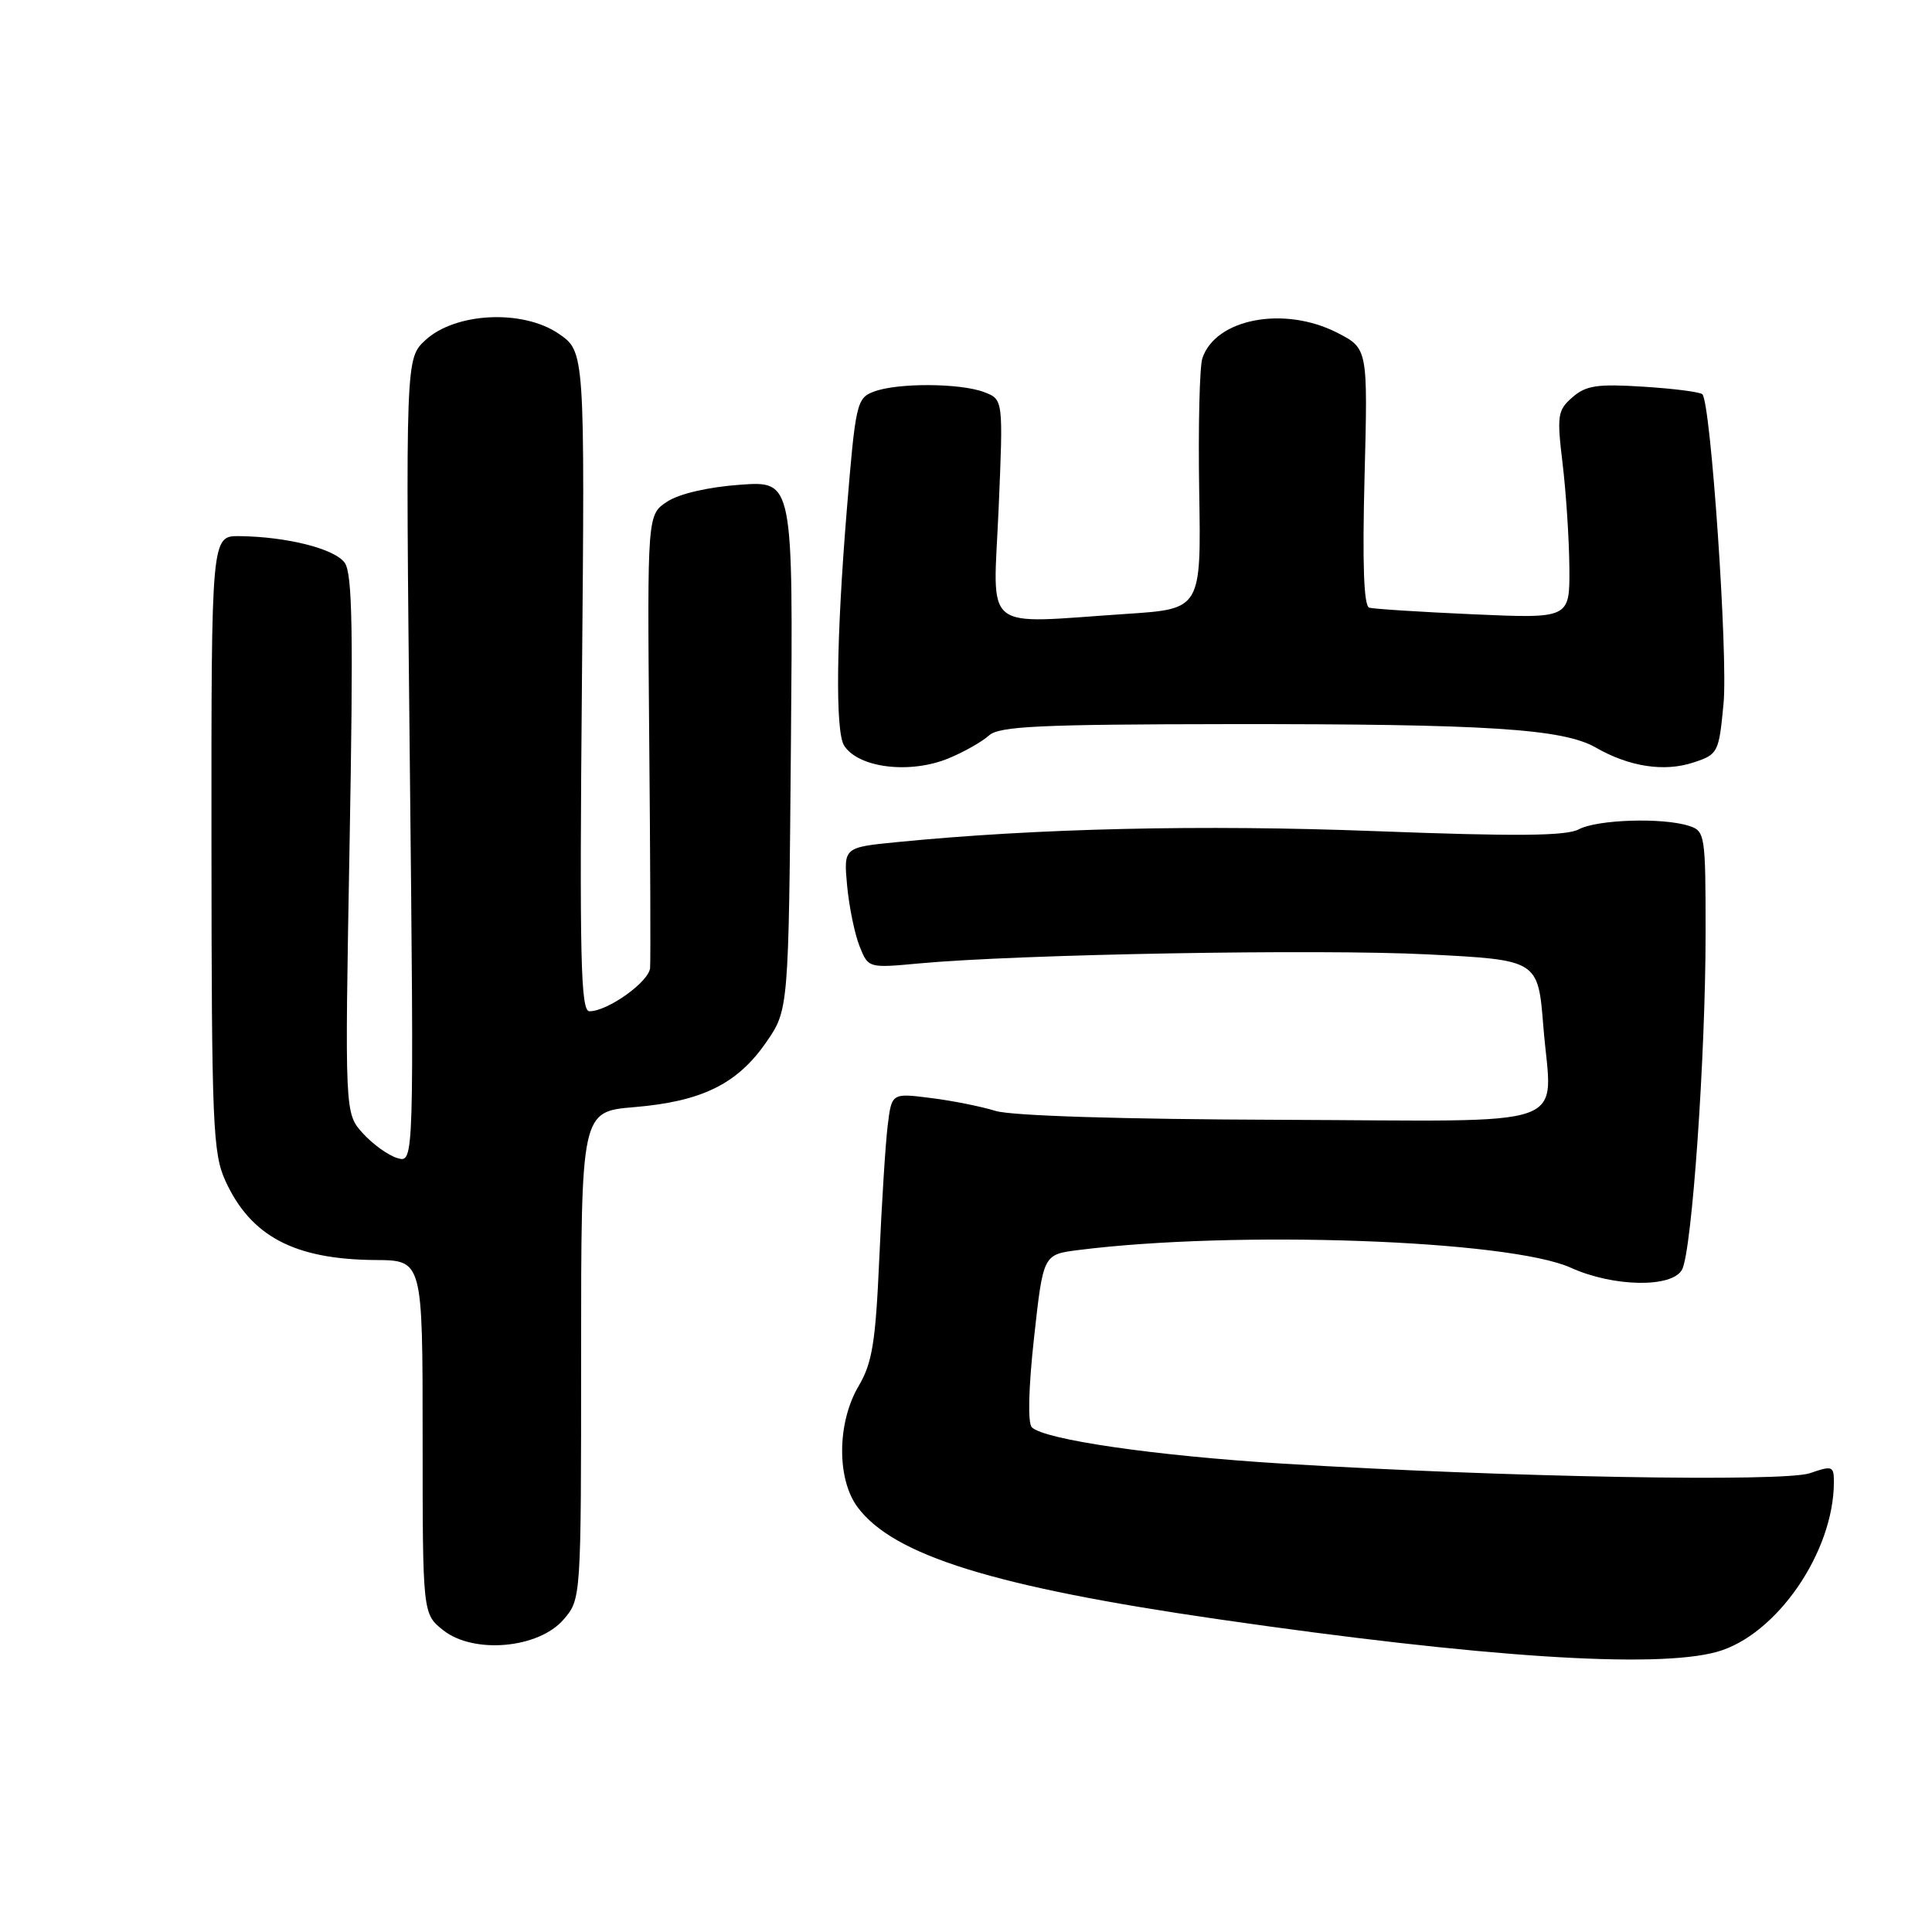 <?xml version="1.0" encoding="UTF-8" standalone="no"?>
<!DOCTYPE svg PUBLIC "-//W3C//DTD SVG 1.1//EN" "http://www.w3.org/Graphics/SVG/1.1/DTD/svg11.dtd" >
<svg xmlns="http://www.w3.org/2000/svg" xmlns:xlink="http://www.w3.org/1999/xlink" version="1.1" viewBox="0 0 256 256">
 <g >
 <path fill="currentColor"
d=" M 227.50 218.88 C 235.40 216.68 243.00 205.65 243.00 196.37 C 243.00 194.26 242.78 194.18 239.84 195.20 C 236.39 196.41 199.36 195.74 170.00 193.94 C 153.14 192.91 138.37 190.77 136.72 189.12 C 136.17 188.57 136.28 183.89 137.02 177.22 C 138.23 166.23 138.23 166.23 142.87 165.64 C 163.77 163.00 200.04 164.30 208.16 167.99 C 213.80 170.54 221.57 170.67 222.88 168.23 C 224.19 165.78 226.00 139.90 226.00 123.63 C 226.00 110.54 225.93 110.11 223.76 109.42 C 220.26 108.31 211.63 108.59 209.20 109.89 C 207.53 110.78 200.91 110.84 182.25 110.13 C 159.31 109.25 137.46 109.75 118.90 111.58 C 111.78 112.28 111.78 112.28 112.25 117.39 C 112.52 120.20 113.26 123.80 113.90 125.39 C 115.05 128.28 115.07 128.28 121.78 127.66 C 134.92 126.44 174.73 125.73 189.15 126.46 C 203.80 127.20 203.80 127.20 204.50 136.00 C 205.60 149.90 209.47 148.52 169.68 148.38 C 148.58 148.31 134.01 147.85 131.91 147.20 C 130.04 146.62 126.17 145.84 123.32 145.49 C 118.15 144.83 118.15 144.83 117.62 149.17 C 117.33 151.55 116.83 159.47 116.51 166.76 C 116.02 177.86 115.58 180.60 113.77 183.66 C 110.91 188.51 110.85 195.99 113.65 199.73 C 118.41 206.11 131.76 210.26 161.38 214.55 C 196.36 219.62 219.39 221.13 227.50 218.88 Z  M 74.67 214.60 C 77.00 211.89 77.00 211.89 77.00 179.59 C 77.00 147.29 77.00 147.29 84.06 146.70 C 92.97 145.95 97.66 143.66 101.48 138.17 C 104.50 133.83 104.50 133.83 104.80 98.78 C 105.10 63.72 105.10 63.72 98.08 64.23 C 93.86 64.53 90.01 65.42 88.42 66.46 C 85.77 68.20 85.77 68.20 86.02 97.35 C 86.17 113.38 86.22 127.29 86.14 128.26 C 85.99 130.10 80.54 133.99 78.11 134.00 C 76.94 134.00 76.78 127.14 77.11 90.29 C 77.50 46.58 77.50 46.58 74.00 44.20 C 69.24 40.97 60.36 41.40 56.38 45.06 C 53.74 47.50 53.74 47.50 54.30 100.80 C 54.86 154.09 54.86 154.09 52.68 153.46 C 51.48 153.12 49.42 151.64 48.09 150.18 C 45.68 147.52 45.68 147.52 46.32 111.92 C 46.83 83.64 46.70 75.97 45.67 74.56 C 44.31 72.70 38.03 71.12 31.75 71.04 C 28.00 71.00 28.00 71.00 28.02 111.75 C 28.04 149.15 28.20 152.83 29.88 156.50 C 33.25 163.84 39.03 166.88 49.75 166.96 C 56.00 167.00 56.00 167.00 56.00 190.43 C 56.00 213.85 56.00 213.85 58.75 216.03 C 62.78 219.20 71.37 218.43 74.67 214.60 Z  M 125.75 100.46 C 127.77 99.62 130.16 98.26 131.05 97.45 C 132.40 96.23 137.74 95.98 162.86 95.95 C 197.09 95.92 207.10 96.56 211.46 99.06 C 215.88 101.60 220.52 102.31 224.37 101.04 C 227.66 99.96 227.76 99.75 228.38 93.21 C 228.98 86.80 226.69 53.35 225.57 52.24 C 225.28 51.94 221.76 51.49 217.77 51.24 C 211.68 50.85 210.15 51.07 208.36 52.64 C 206.38 54.36 206.28 55.03 207.06 61.50 C 207.52 65.35 207.92 71.53 207.95 75.23 C 208.00 81.96 208.00 81.96 195.25 81.40 C 188.24 81.09 182.02 80.69 181.43 80.52 C 180.71 80.30 180.51 74.74 180.81 63.19 C 181.25 46.17 181.25 46.17 177.17 44.08 C 170.15 40.50 161.07 42.22 159.32 47.47 C 158.95 48.58 158.76 56.52 158.90 65.09 C 159.16 80.69 159.16 80.69 149.33 81.34 C 129.82 82.63 131.60 84.08 132.32 67.46 C 132.94 52.93 132.94 52.93 130.41 51.96 C 127.22 50.75 118.88 50.71 115.77 51.90 C 113.52 52.75 113.36 53.48 112.20 67.65 C 110.80 84.72 110.67 96.93 111.85 98.79 C 113.74 101.77 120.63 102.60 125.75 100.46 Z "/>
</g>
</svg>